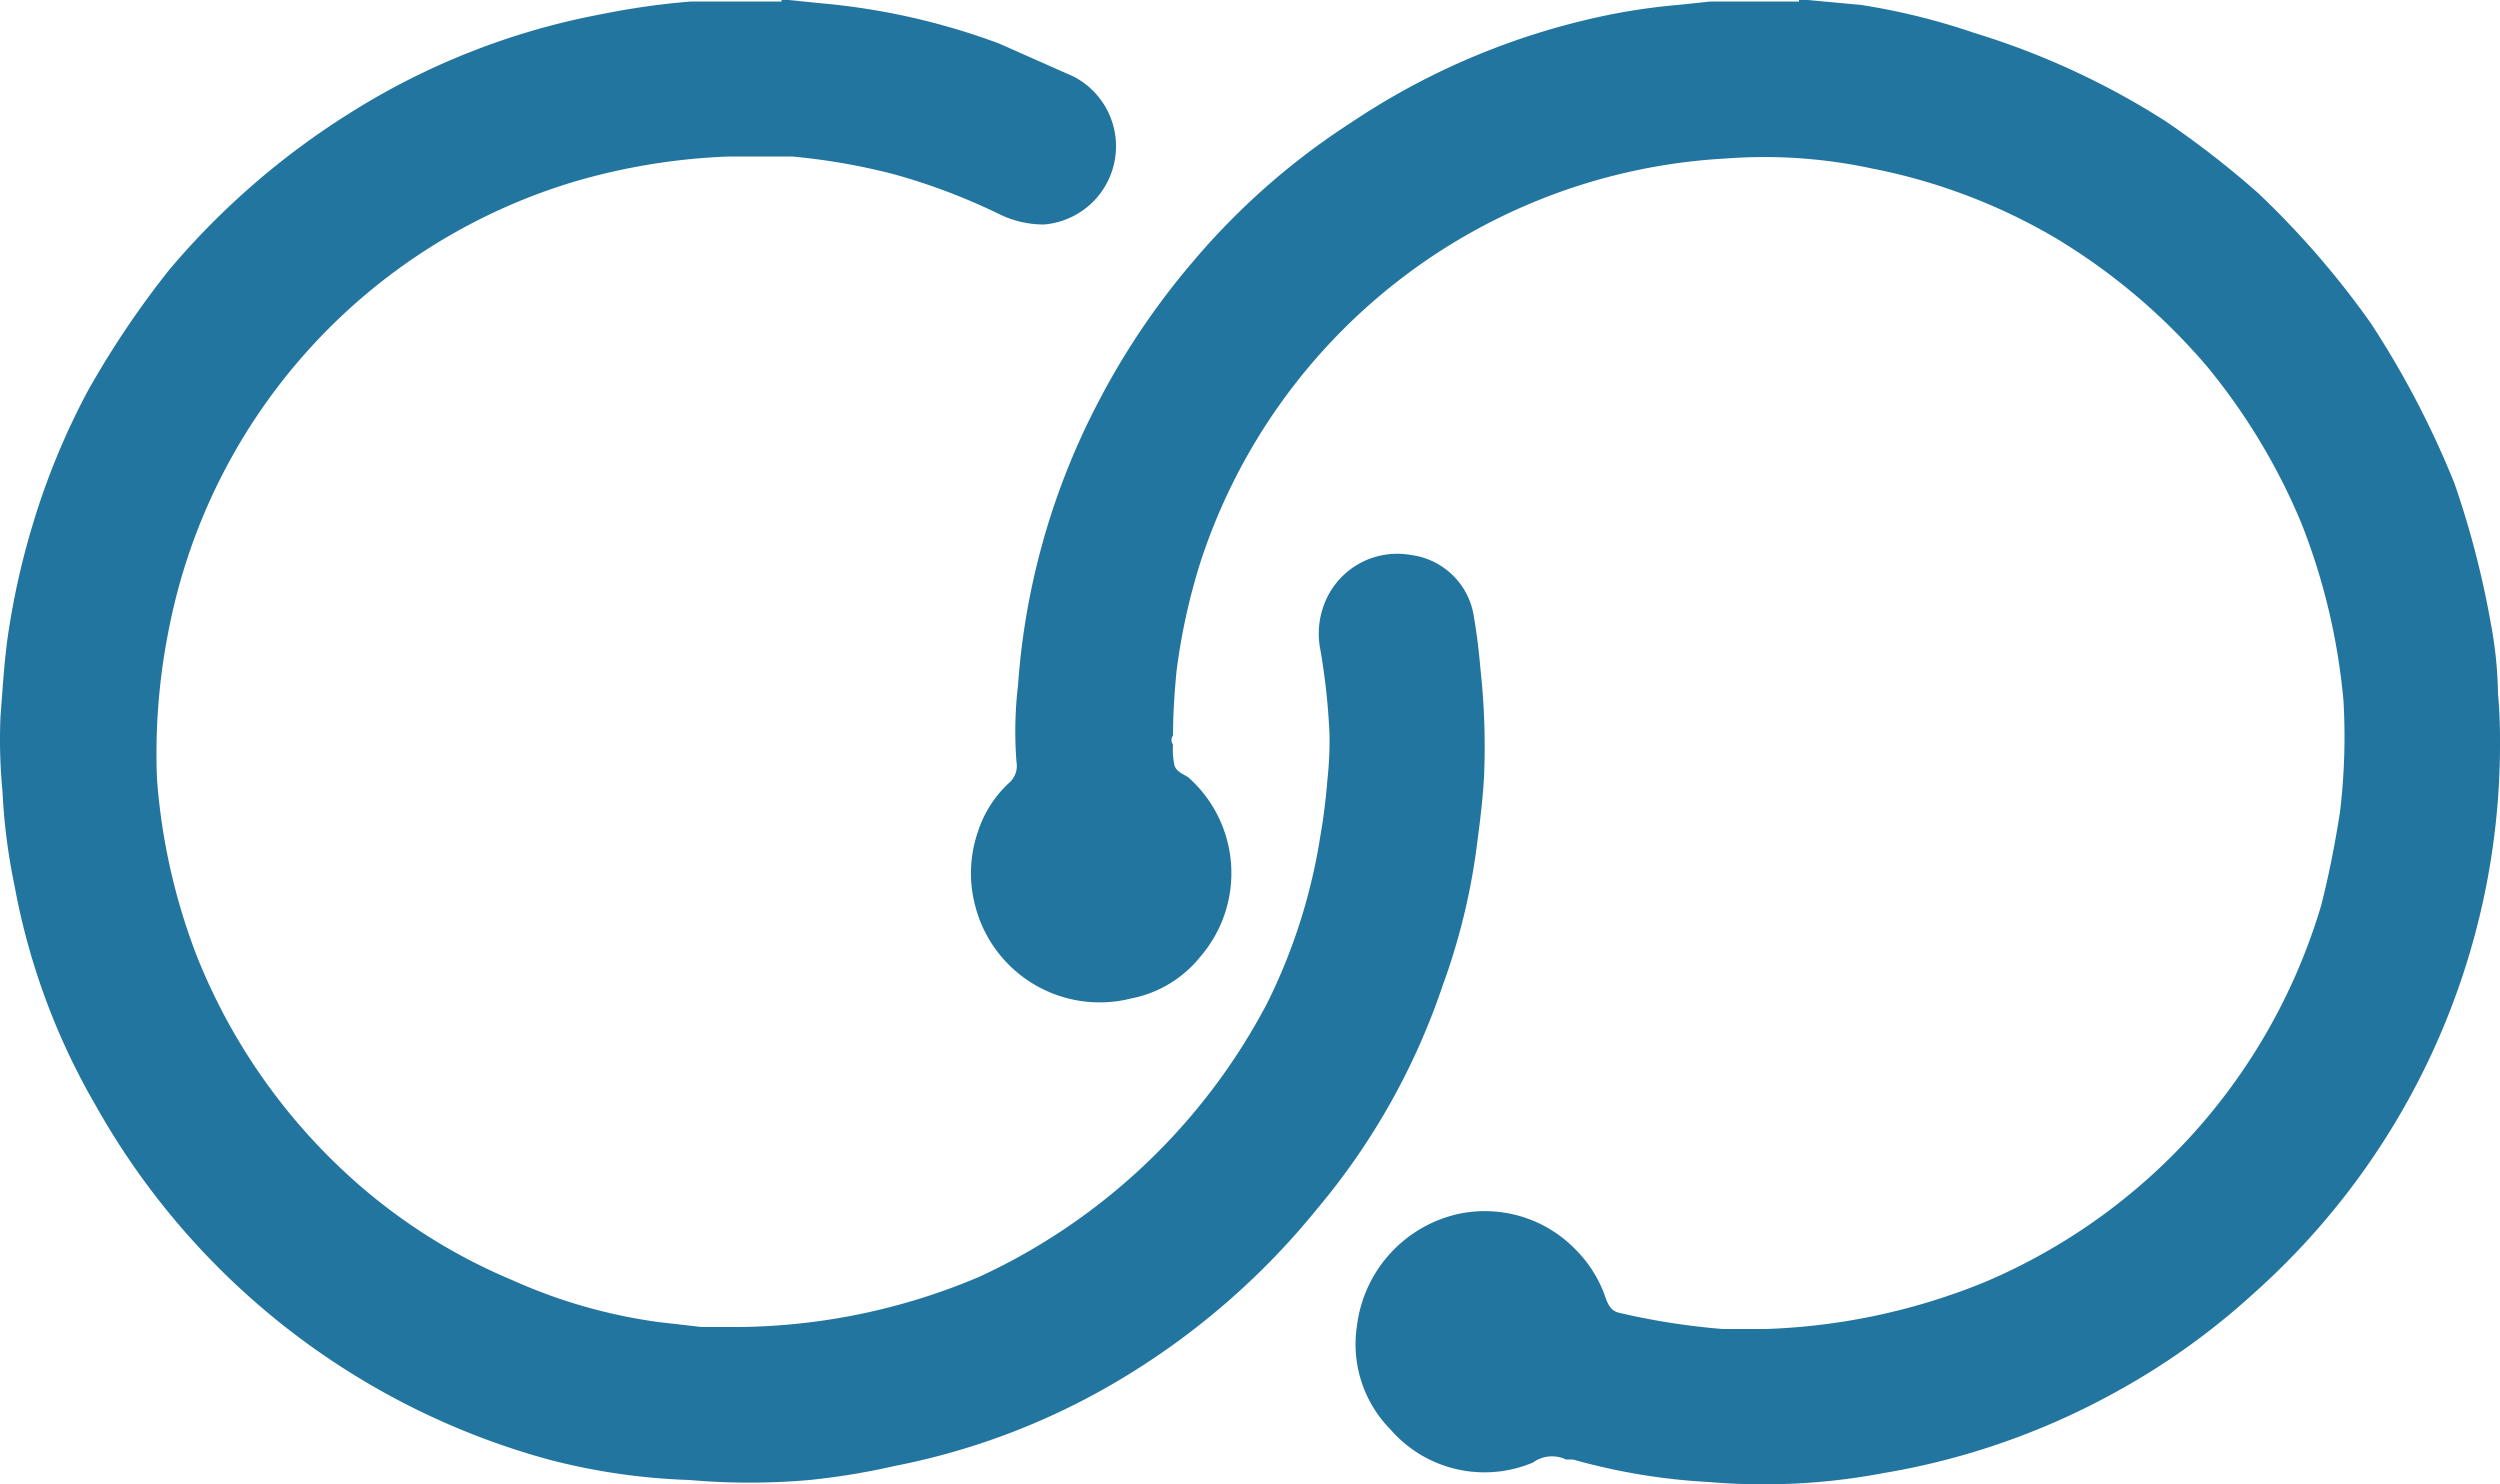 <svg xmlns="http://www.w3.org/2000/svg" viewBox="0 0 500 296.8"><path d="M359.8,0h1.7l10.8,1a133.3,133.3,0,0,1,22.6,5.6,154.9,154.9,0,0,1,38.3,17.7,184.5,184.5,0,0,1,18.4,14.3,174.9,174.9,0,0,1,22.6,26.1,183.6,183.6,0,0,1,16.7,32,182.5,182.5,0,0,1,7.3,28.2,80.9,80.9,0,0,1,1.4,13.9c.3,3.1.4,6.3.4,9.4a147.1,147.1,0,0,1-49.4,110.6,142,142,0,0,1-27.8,19.8,145.6,145.6,0,0,1-46,16,129,129,0,0,1-35.1,1.8,123.8,123.8,0,0,1-27.1-4.5h-1.4a6.5,6.5,0,0,0-6.6.6,24.9,24.9,0,0,1-28.5-6.6,24.3,24.3,0,0,1-6.7-20.8,26.2,26.2,0,0,1,20.2-22.3,25.3,25.3,0,0,1,23.7,7.3,24.9,24.9,0,0,1,5.9,9.7c.7,1.8,1.4,2.5,2.8,2.8a141,141,0,0,0,20.5,3.2h8.7a126.9,126.9,0,0,0,43.8-9.4,118.4,118.4,0,0,0,67.2-75.2c1.6-6.2,2.8-12.4,3.8-18.8a126.5,126.5,0,0,0,.7-22.2,127.7,127.7,0,0,0-8.4-35.5,124.7,124.7,0,0,0-18.8-31.3,122.9,122.9,0,0,0-30.9-26.1,116.5,116.5,0,0,0-36.2-13.6,102.2,102.2,0,0,0-29.2-2,117.2,117.2,0,0,0-105.1,80.7,123.9,123.9,0,0,0-4.8,21.9c-.4,4.1-.7,8.7-.7,12.8a1.5,1.5,0,0,0,0,1.8,14.9,14.9,0,0,0,.3,4.2c.4,1.3,1.8,1.7,2.8,2.4a25.6,25.6,0,0,1,2.4,35.8,23.5,23.5,0,0,1-13.9,8.4A25.7,25.7,0,0,1,195,181a25.4,25.4,0,0,1,.6-14.7,22.7,22.7,0,0,1,6.3-9.8,4.5,4.5,0,0,0,1.4-4.1,78.1,78.1,0,0,1,.3-15.3,144,144,0,0,1,15.7-56,149.1,149.1,0,0,1,19.4-28.9,142.3,142.3,0,0,1,31.7-27.8A143.9,143.9,0,0,1,316.3,4.2,124.9,124.9,0,0,1,335.4,1l6.7-.7h17.7Z" style="fill:#22759f"/><path d="M156.3,0h1.4l7,.7a136.5,136.5,0,0,1,35.1,8l14.9,6.6a15.7,15.7,0,0,1-5.9,29.6,20.2,20.2,0,0,1-9-2.1,123.1,123.1,0,0,0-21.2-8,127.5,127.5,0,0,0-20.2-3.5H145.9a126.1,126.1,0,0,0-30.6,4.9,116.8,116.8,0,0,0-81.4,89,126.2,126.2,0,0,0-2.5,30.6,123.6,123.6,0,0,0,8,35.5,119,119,0,0,0,28.9,42.5A113.3,113.3,0,0,0,102.4,256a106.2,106.2,0,0,0,29.2,8.4l8.7,1H148a125.9,125.9,0,0,0,48-10.1,123.5,123.5,0,0,0,57.4-54.6A114.3,114.3,0,0,0,264.1,167c.7-3.9,1.1-7.7,1.4-11.2a72.4,72.4,0,0,0,.4-9,133.2,133.2,0,0,0-1.8-16.7,16.5,16.5,0,0,1,1.8-11.5,15.6,15.6,0,0,1,16.3-7.6,14.6,14.6,0,0,1,12.6,12.5c.6,3.5,1,6.9,1.3,10.4a141.8,141.8,0,0,1,.7,21.6c-.3,5.2-1,10.4-1.7,15.6a129.7,129.7,0,0,1-6.6,26.1,137.6,137.6,0,0,1-25.1,44.6,149,149,0,0,1-38.2,33.4,140,140,0,0,1-46.3,18,140.1,140.1,0,0,1-17,2.8,137.4,137.4,0,0,1-24,0,127.1,127.1,0,0,1-28.2-4.1,148.9,148.9,0,0,1-90.5-70.7A136.4,136.4,0,0,1,2.9,177.1,119.4,119.4,0,0,1,.5,158.3a107.4,107.4,0,0,1-.4-15c.4-5.2.7-10.4,1.4-15.6a152.8,152.8,0,0,1,4.9-22.3A145.6,145.6,0,0,1,17.5,78.3,182.5,182.5,0,0,1,33.9,53.9,154.4,154.4,0,0,1,70,22.6,144,144,0,0,1,120.5,2.8,150.8,150.8,0,0,1,138.2.3h18.1Z" style="fill:#22759f"/></svg>